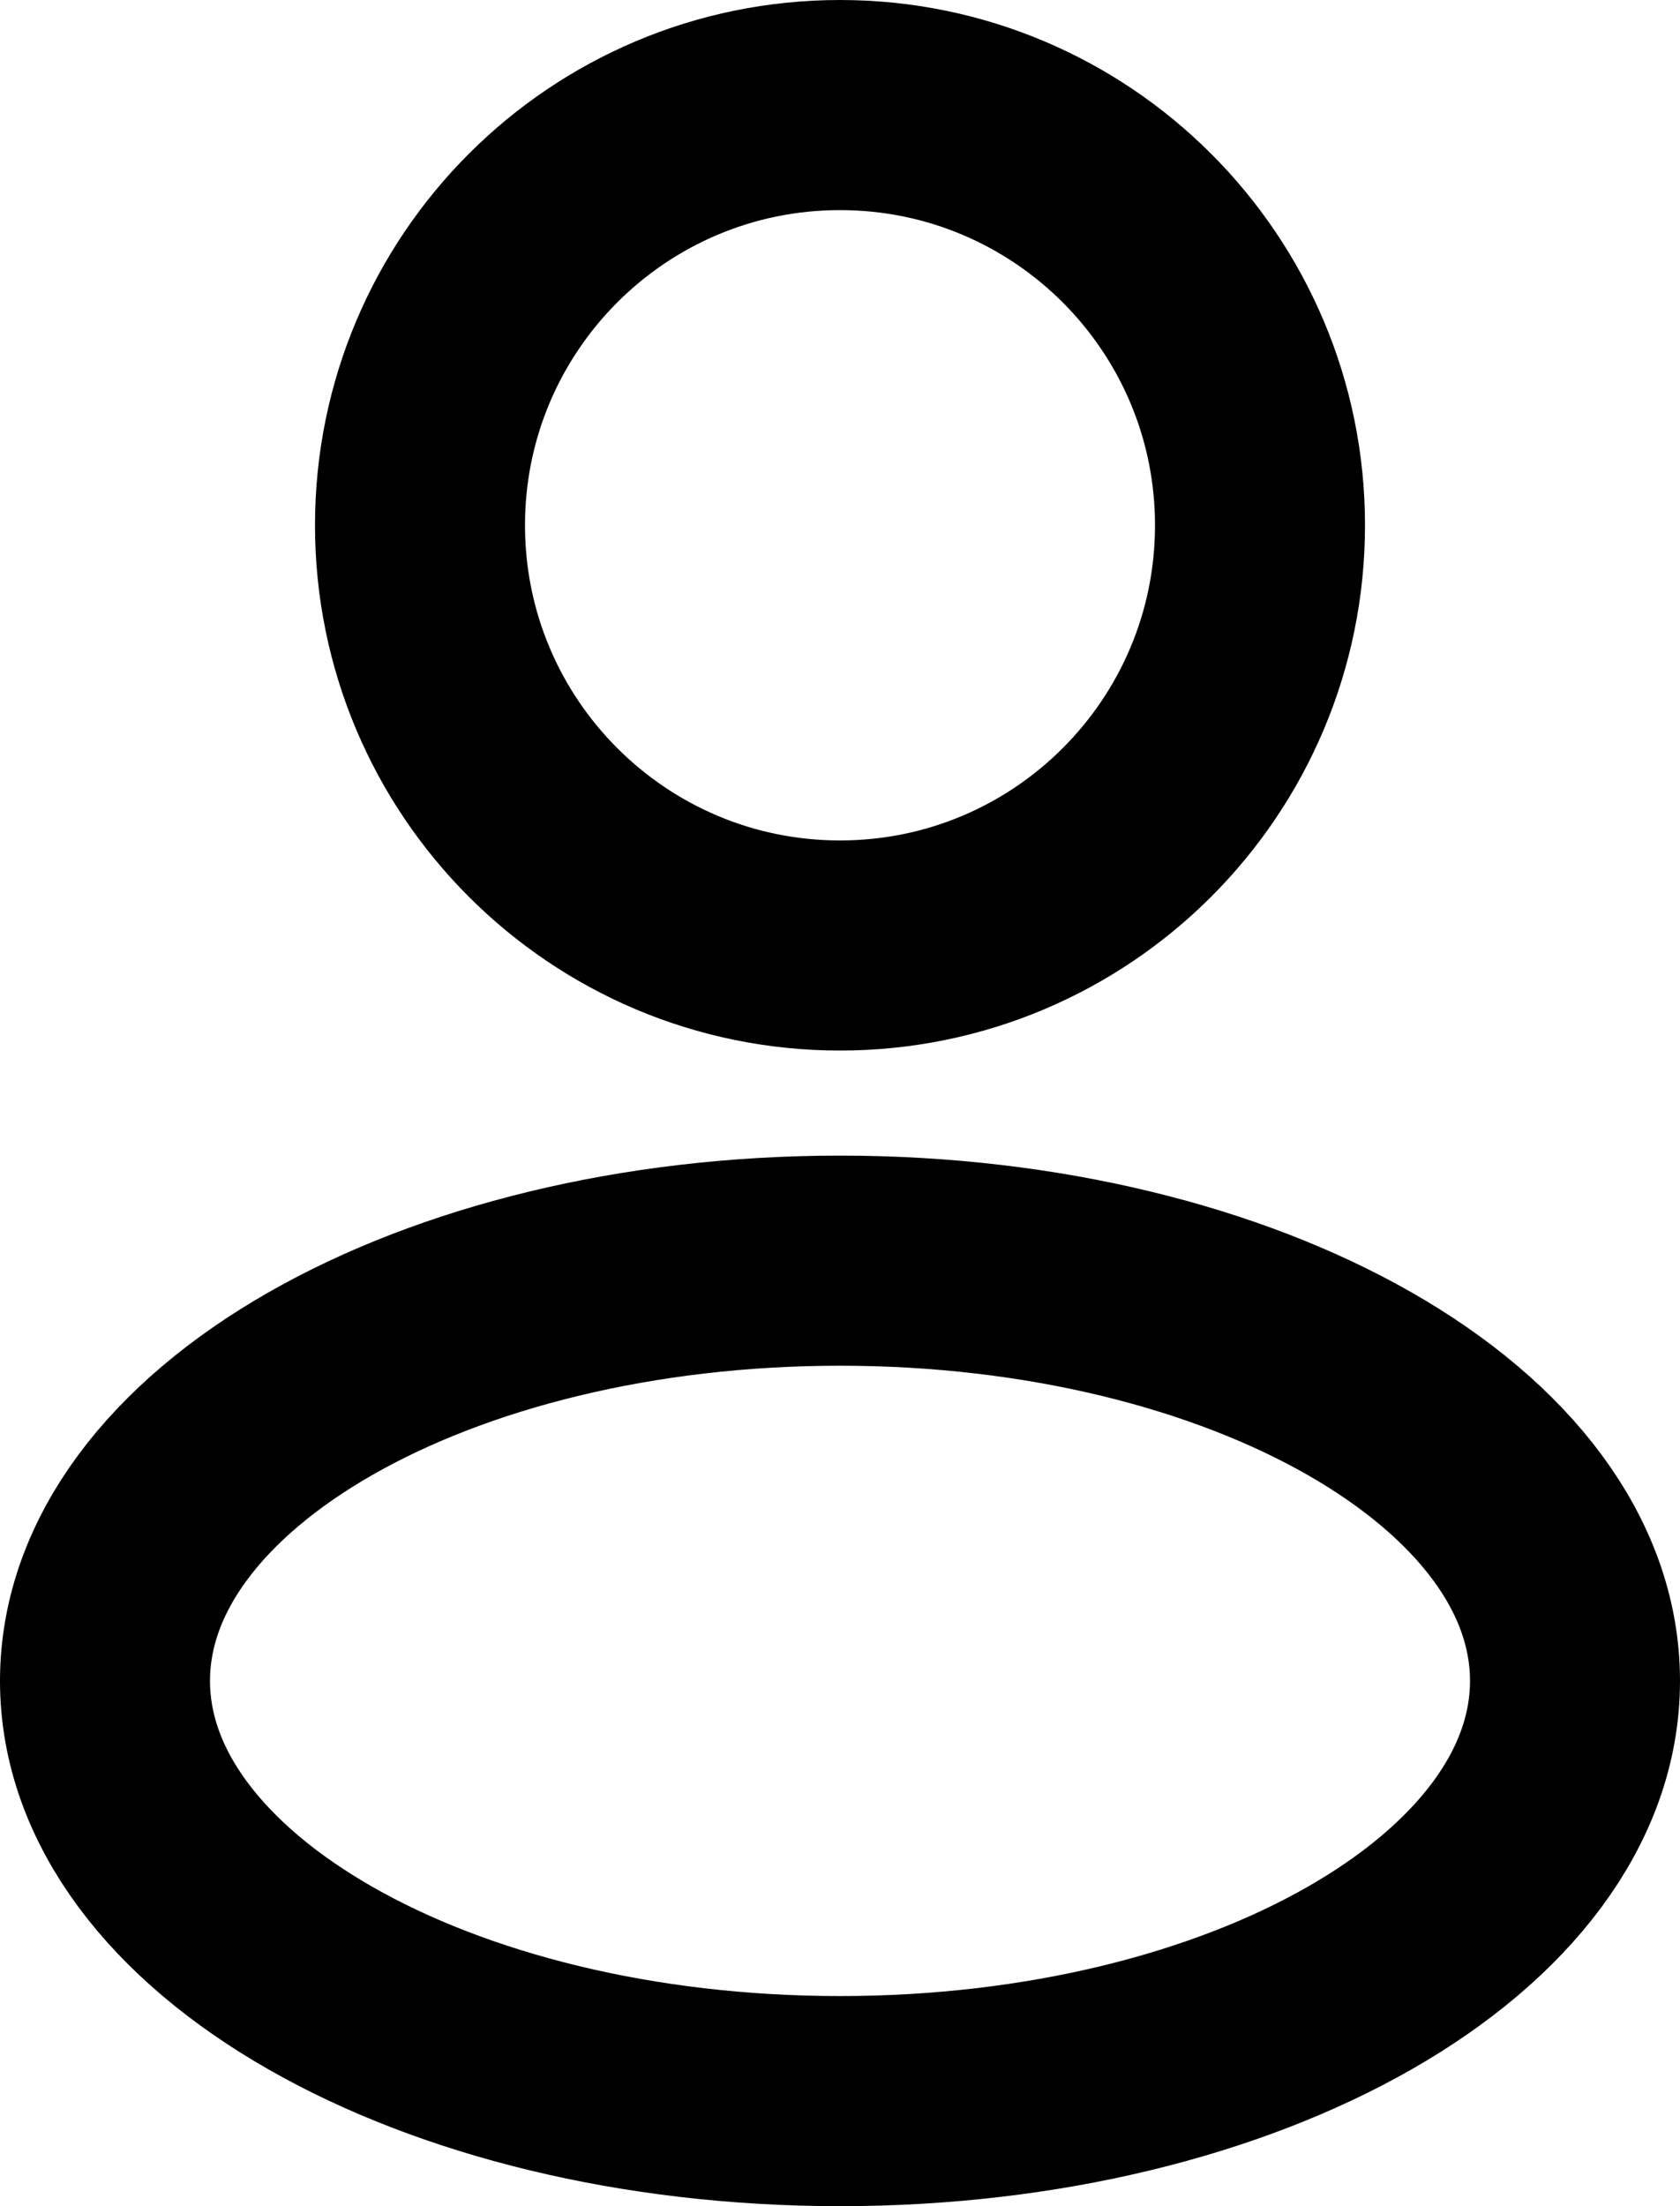 <svg width="16" height="21" viewBox="0 0 16 21" fill="none" xmlns="http://www.w3.org/2000/svg">
<path d="M12 5C12 7.209 10.209 9 8 9C5.791 9 4 7.209 4 5C4 2.791 5.791 1 8 1C10.209 1 12 2.791 12 5Z" stroke="#0D0D0D" style="stroke:#0D0D0D;stroke:color(display-p3 0.05 0.05 0.05);stroke-opacity:1;" stroke-width="2"/>
<path d="M15 16C15 18.209 11.866 20 8 20C4.134 20 1 18.209 1 16C1 13.791 4.134 12 8 12C11.866 12 15 13.791 15 16Z" stroke="#0D0D0D" style="stroke:#0D0D0D;stroke:color(display-p3 0.05 0.05 0.05);stroke-opacity:1;" stroke-width="2"/>
</svg>

